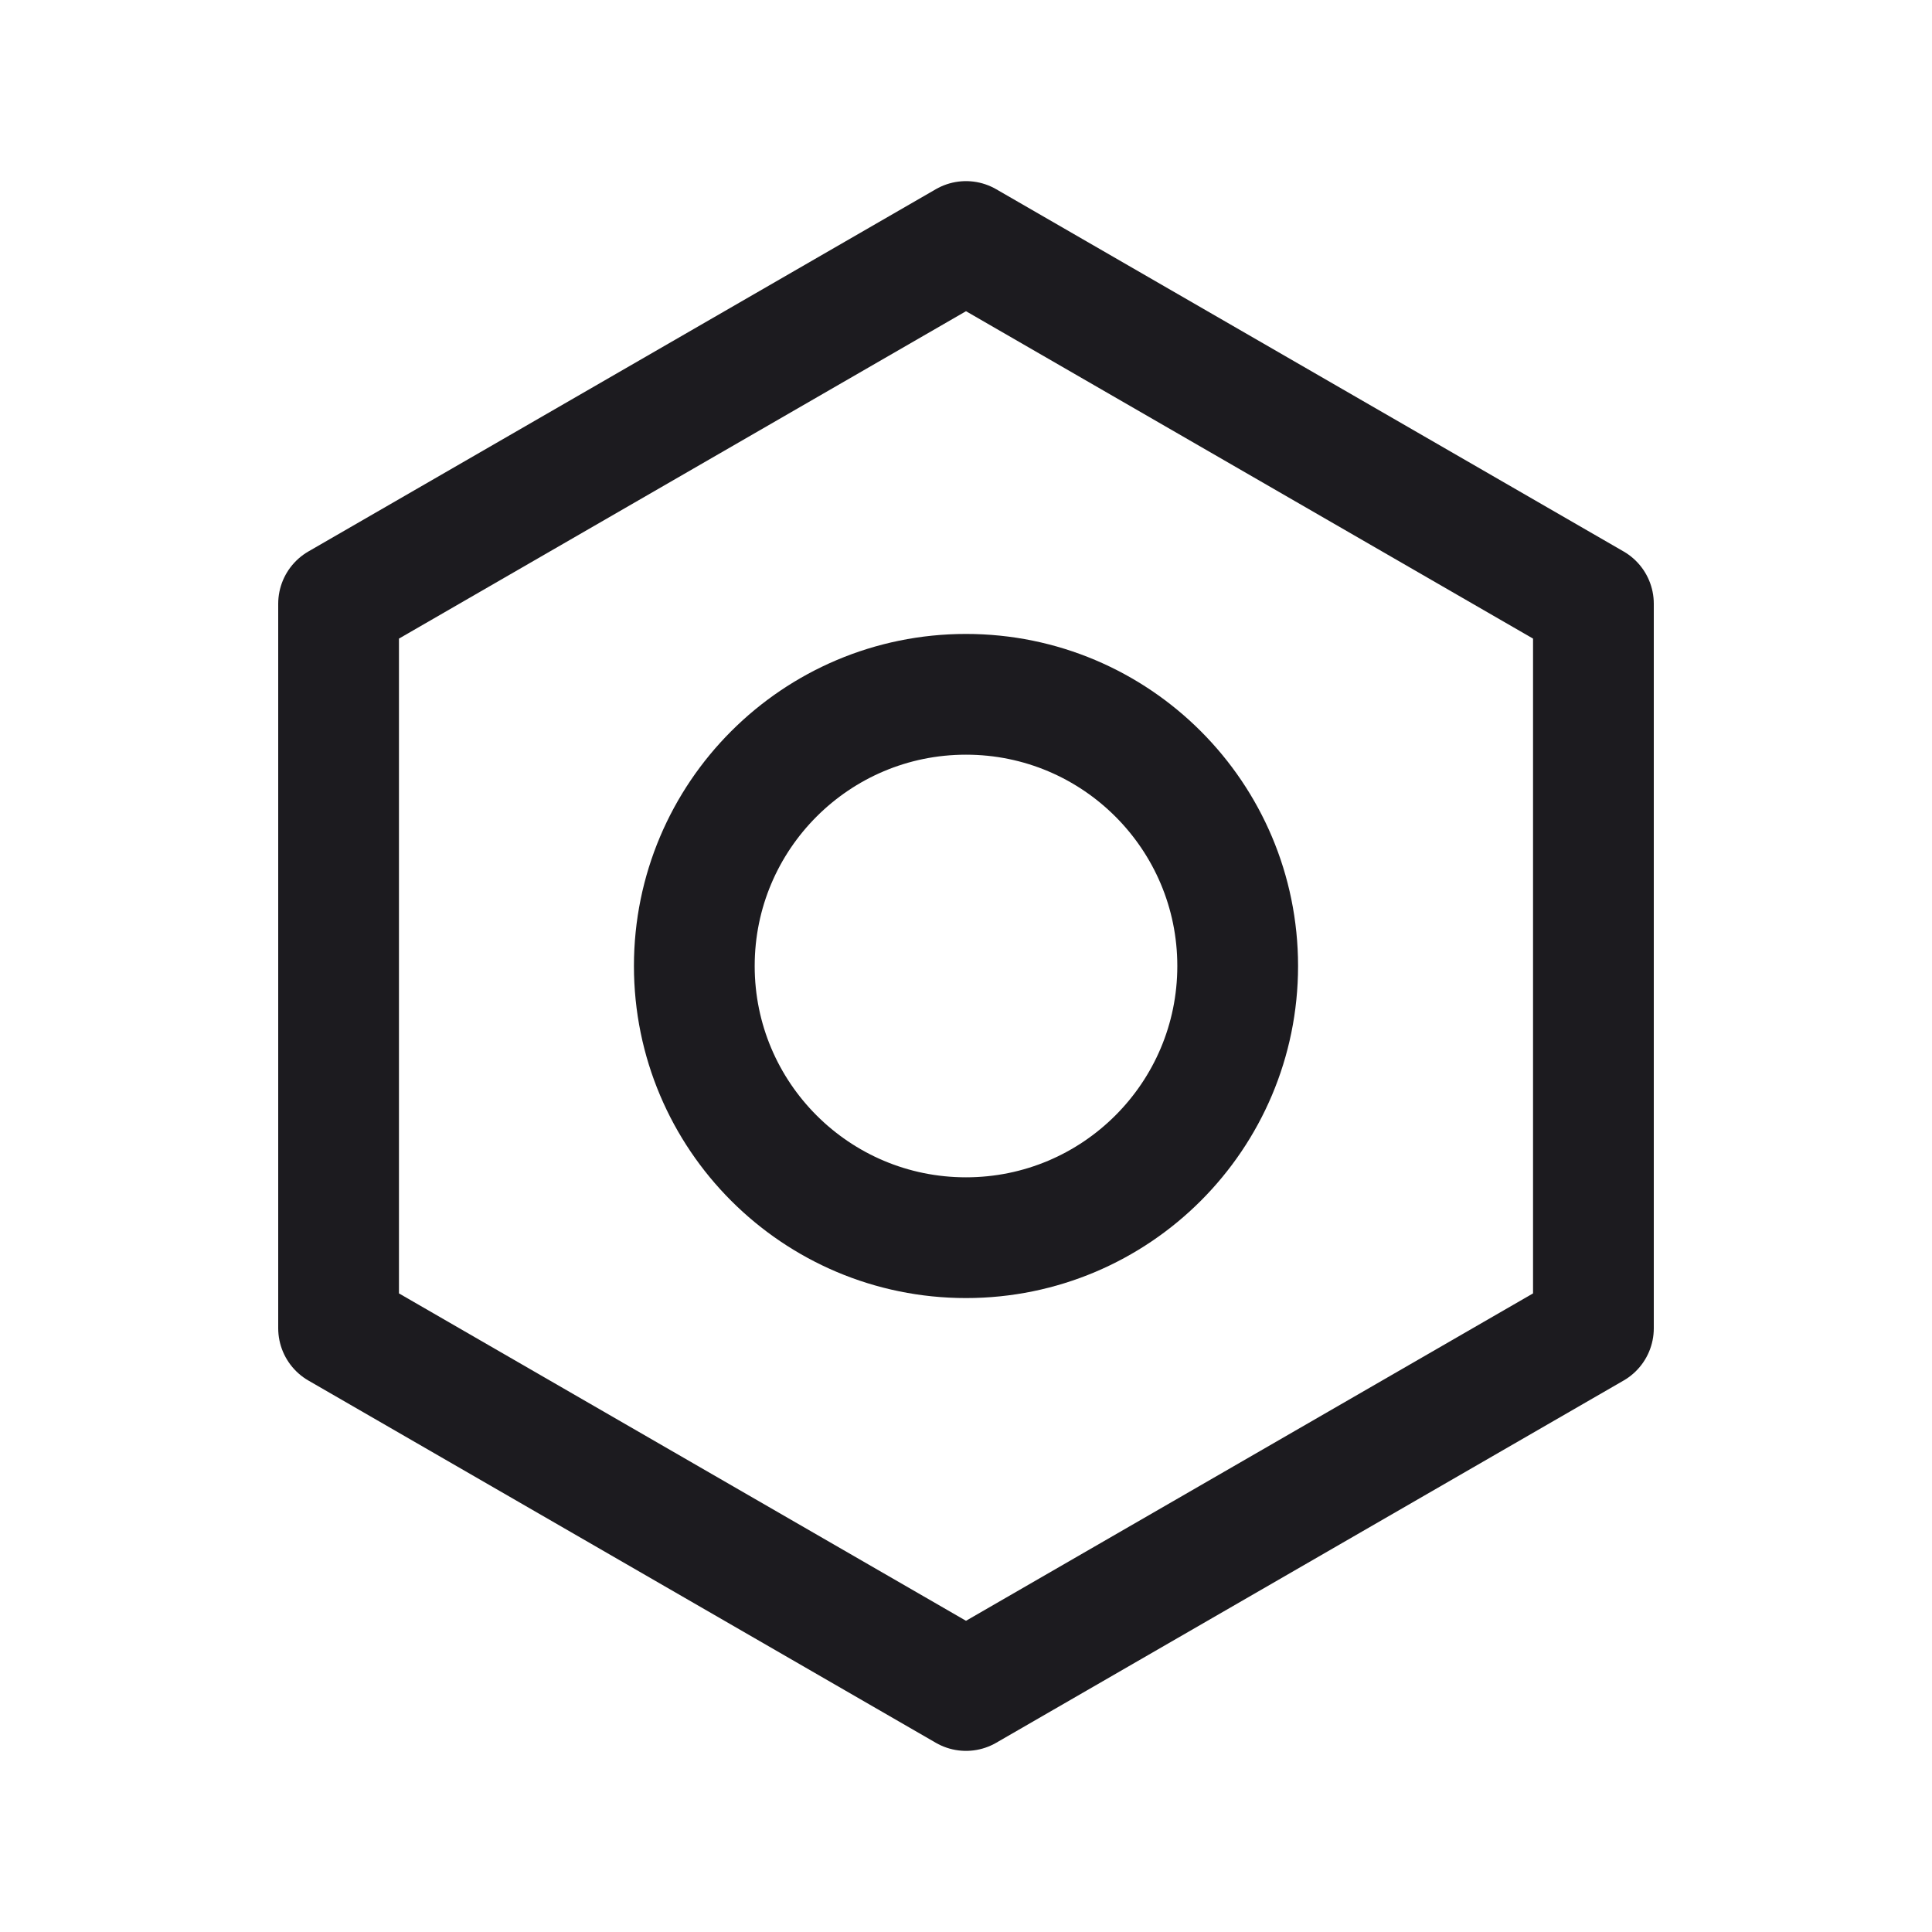 <svg width="32" height="32" viewBox="0 0 32 32" fill="none" xmlns="http://www.w3.org/2000/svg">
<path d="M16 20.5C18.485 20.5 20.5 18.485 20.5 16C20.5 13.515 18.485 11.5 16 11.5C13.515 11.5 11.5 13.515 11.5 16C11.5 18.485 13.515 20.5 16 20.5Z" stroke="#1C1B1F" stroke-width="2" stroke-linecap="round" stroke-linejoin="round"/>
<path d="M16 4L26.392 10V22L16 28L5.608 22V10L16 4Z" stroke="#1C1B1F" stroke-width="2" stroke-linejoin="round"/>
</svg>
